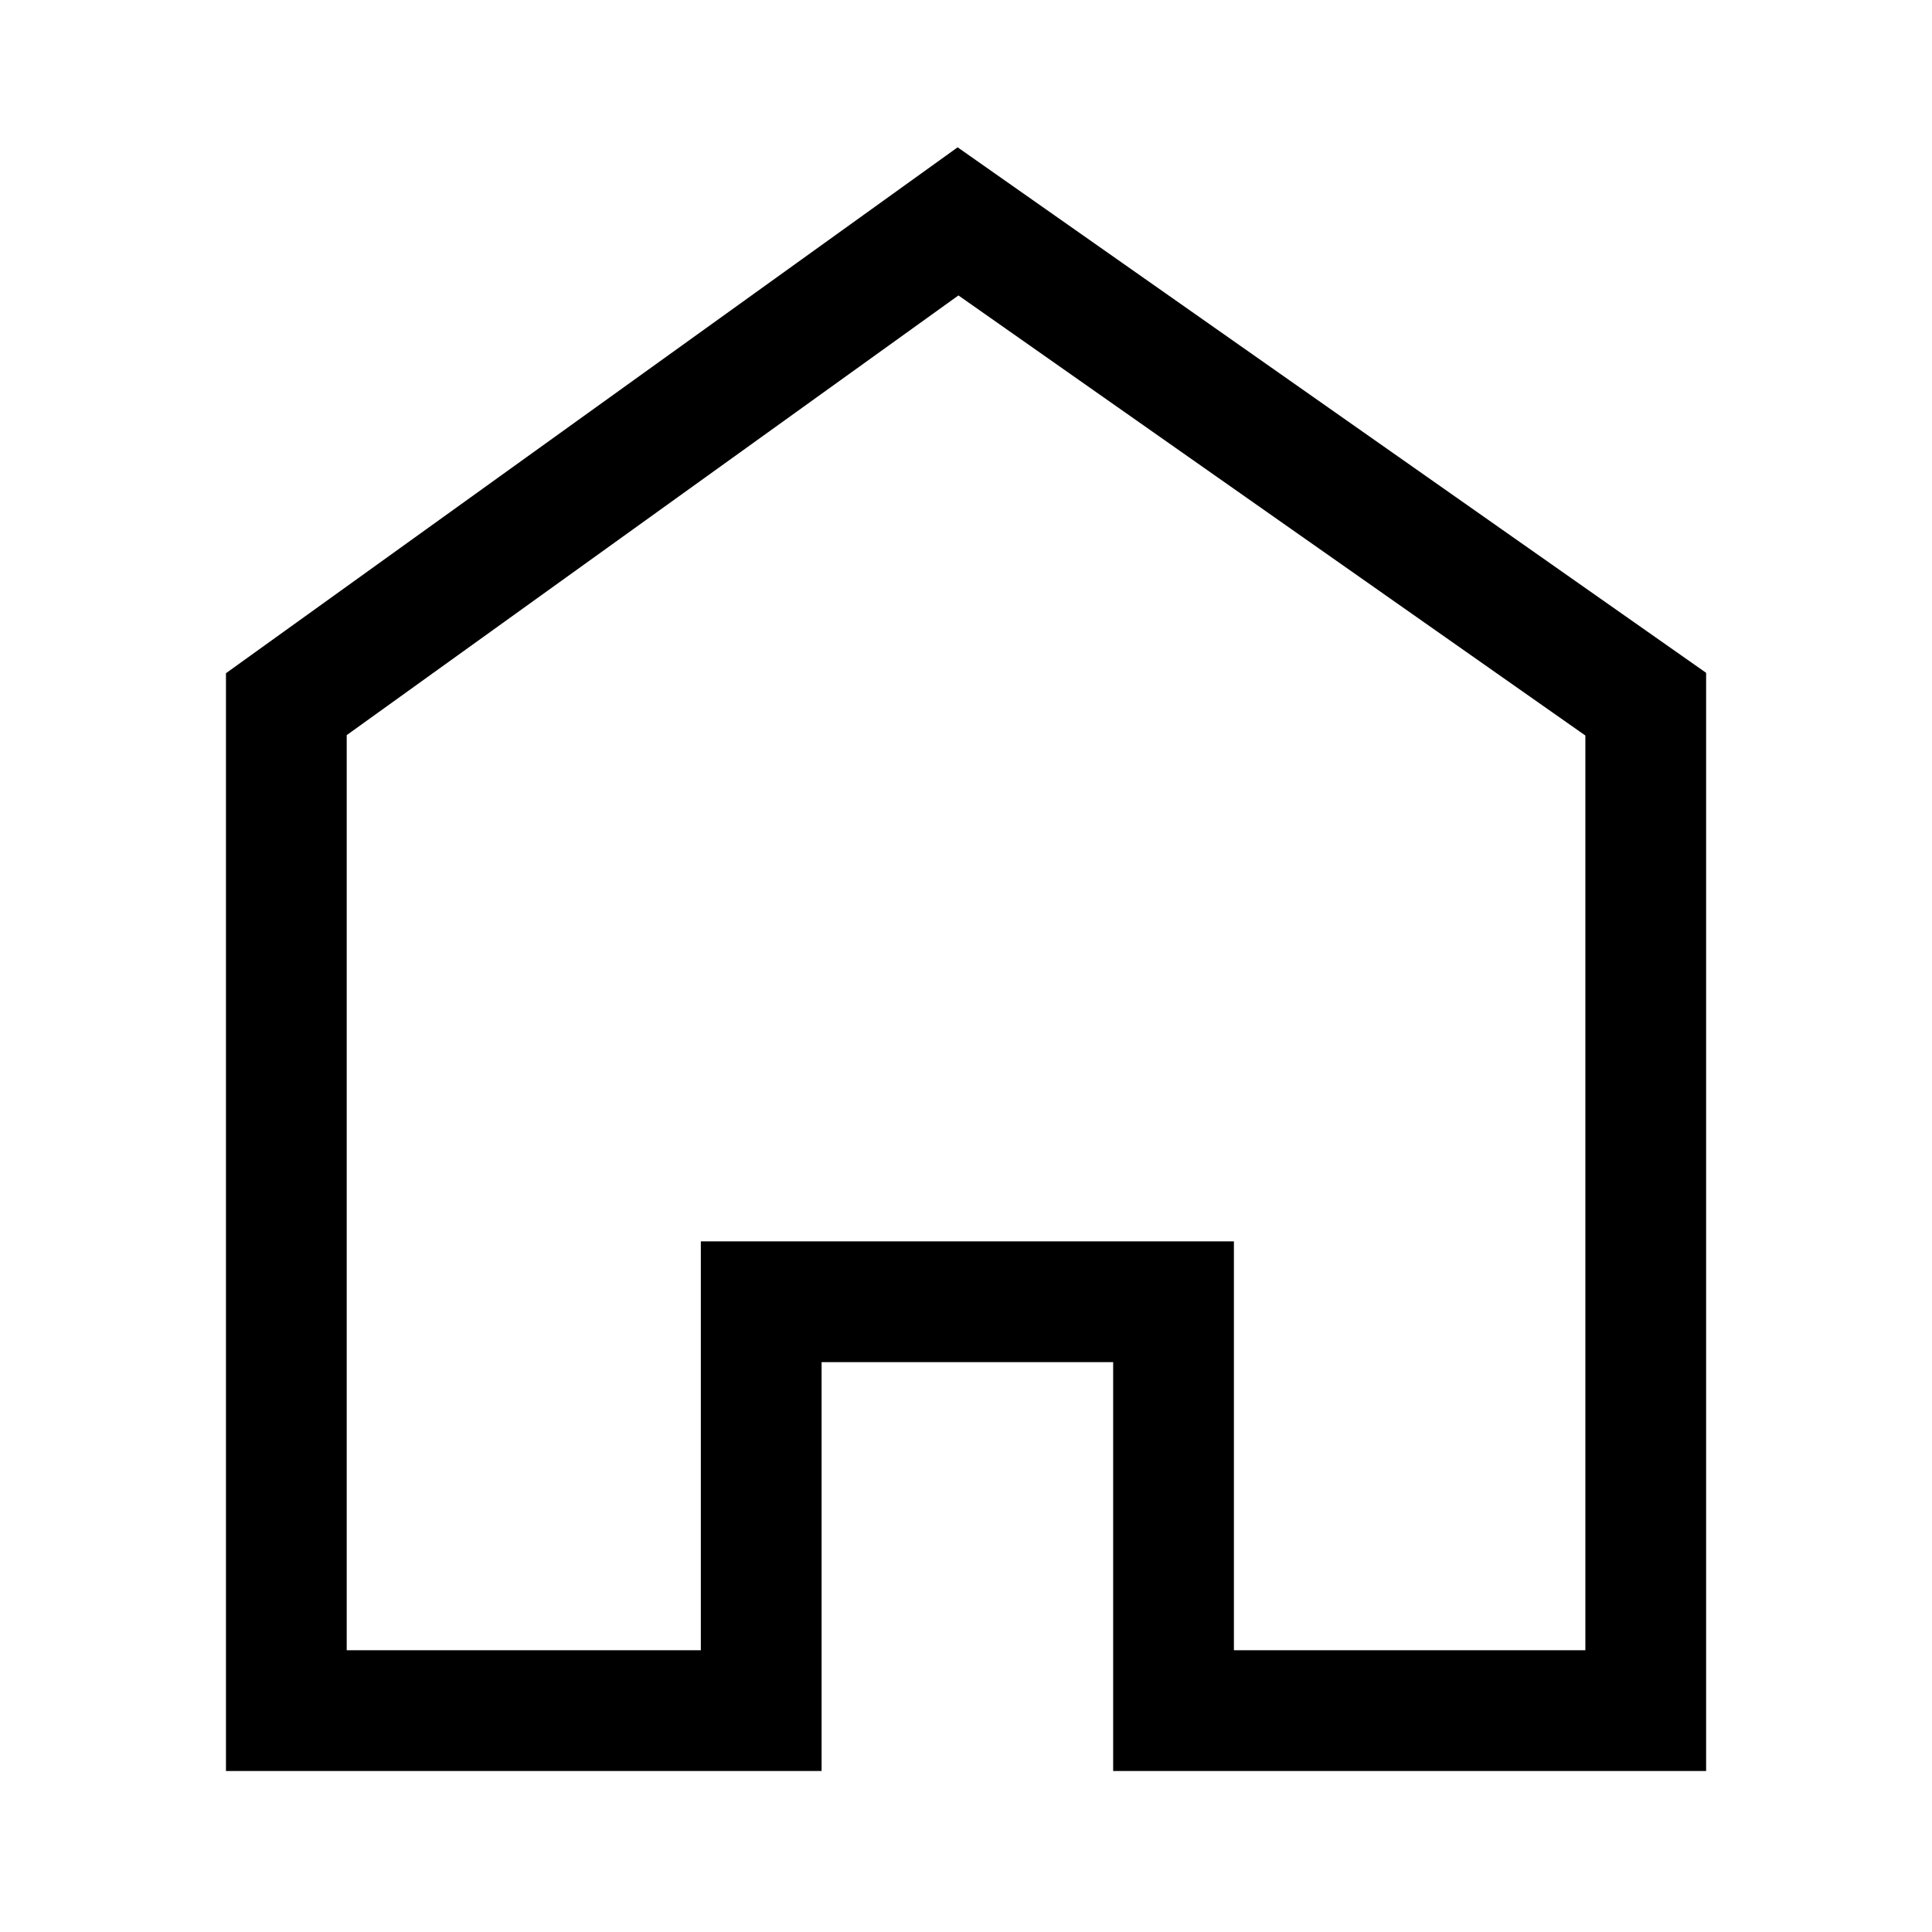 <svg width="24" height="24" viewBox="0 0 24 24" fill="none" xmlns="http://www.w3.org/2000/svg">
<path fill-rule="evenodd" clip-rule="evenodd" d="M11.896 1.83L21.194 8.358V22H13.828V16.921H10.206V22H2.807V8.363L11.896 1.83ZM11.906 3.67L4.307 9.132V20.5H8.706V15.421H15.328V20.5H19.694V9.137L11.906 3.67Z" fill="black"/>
</svg>
